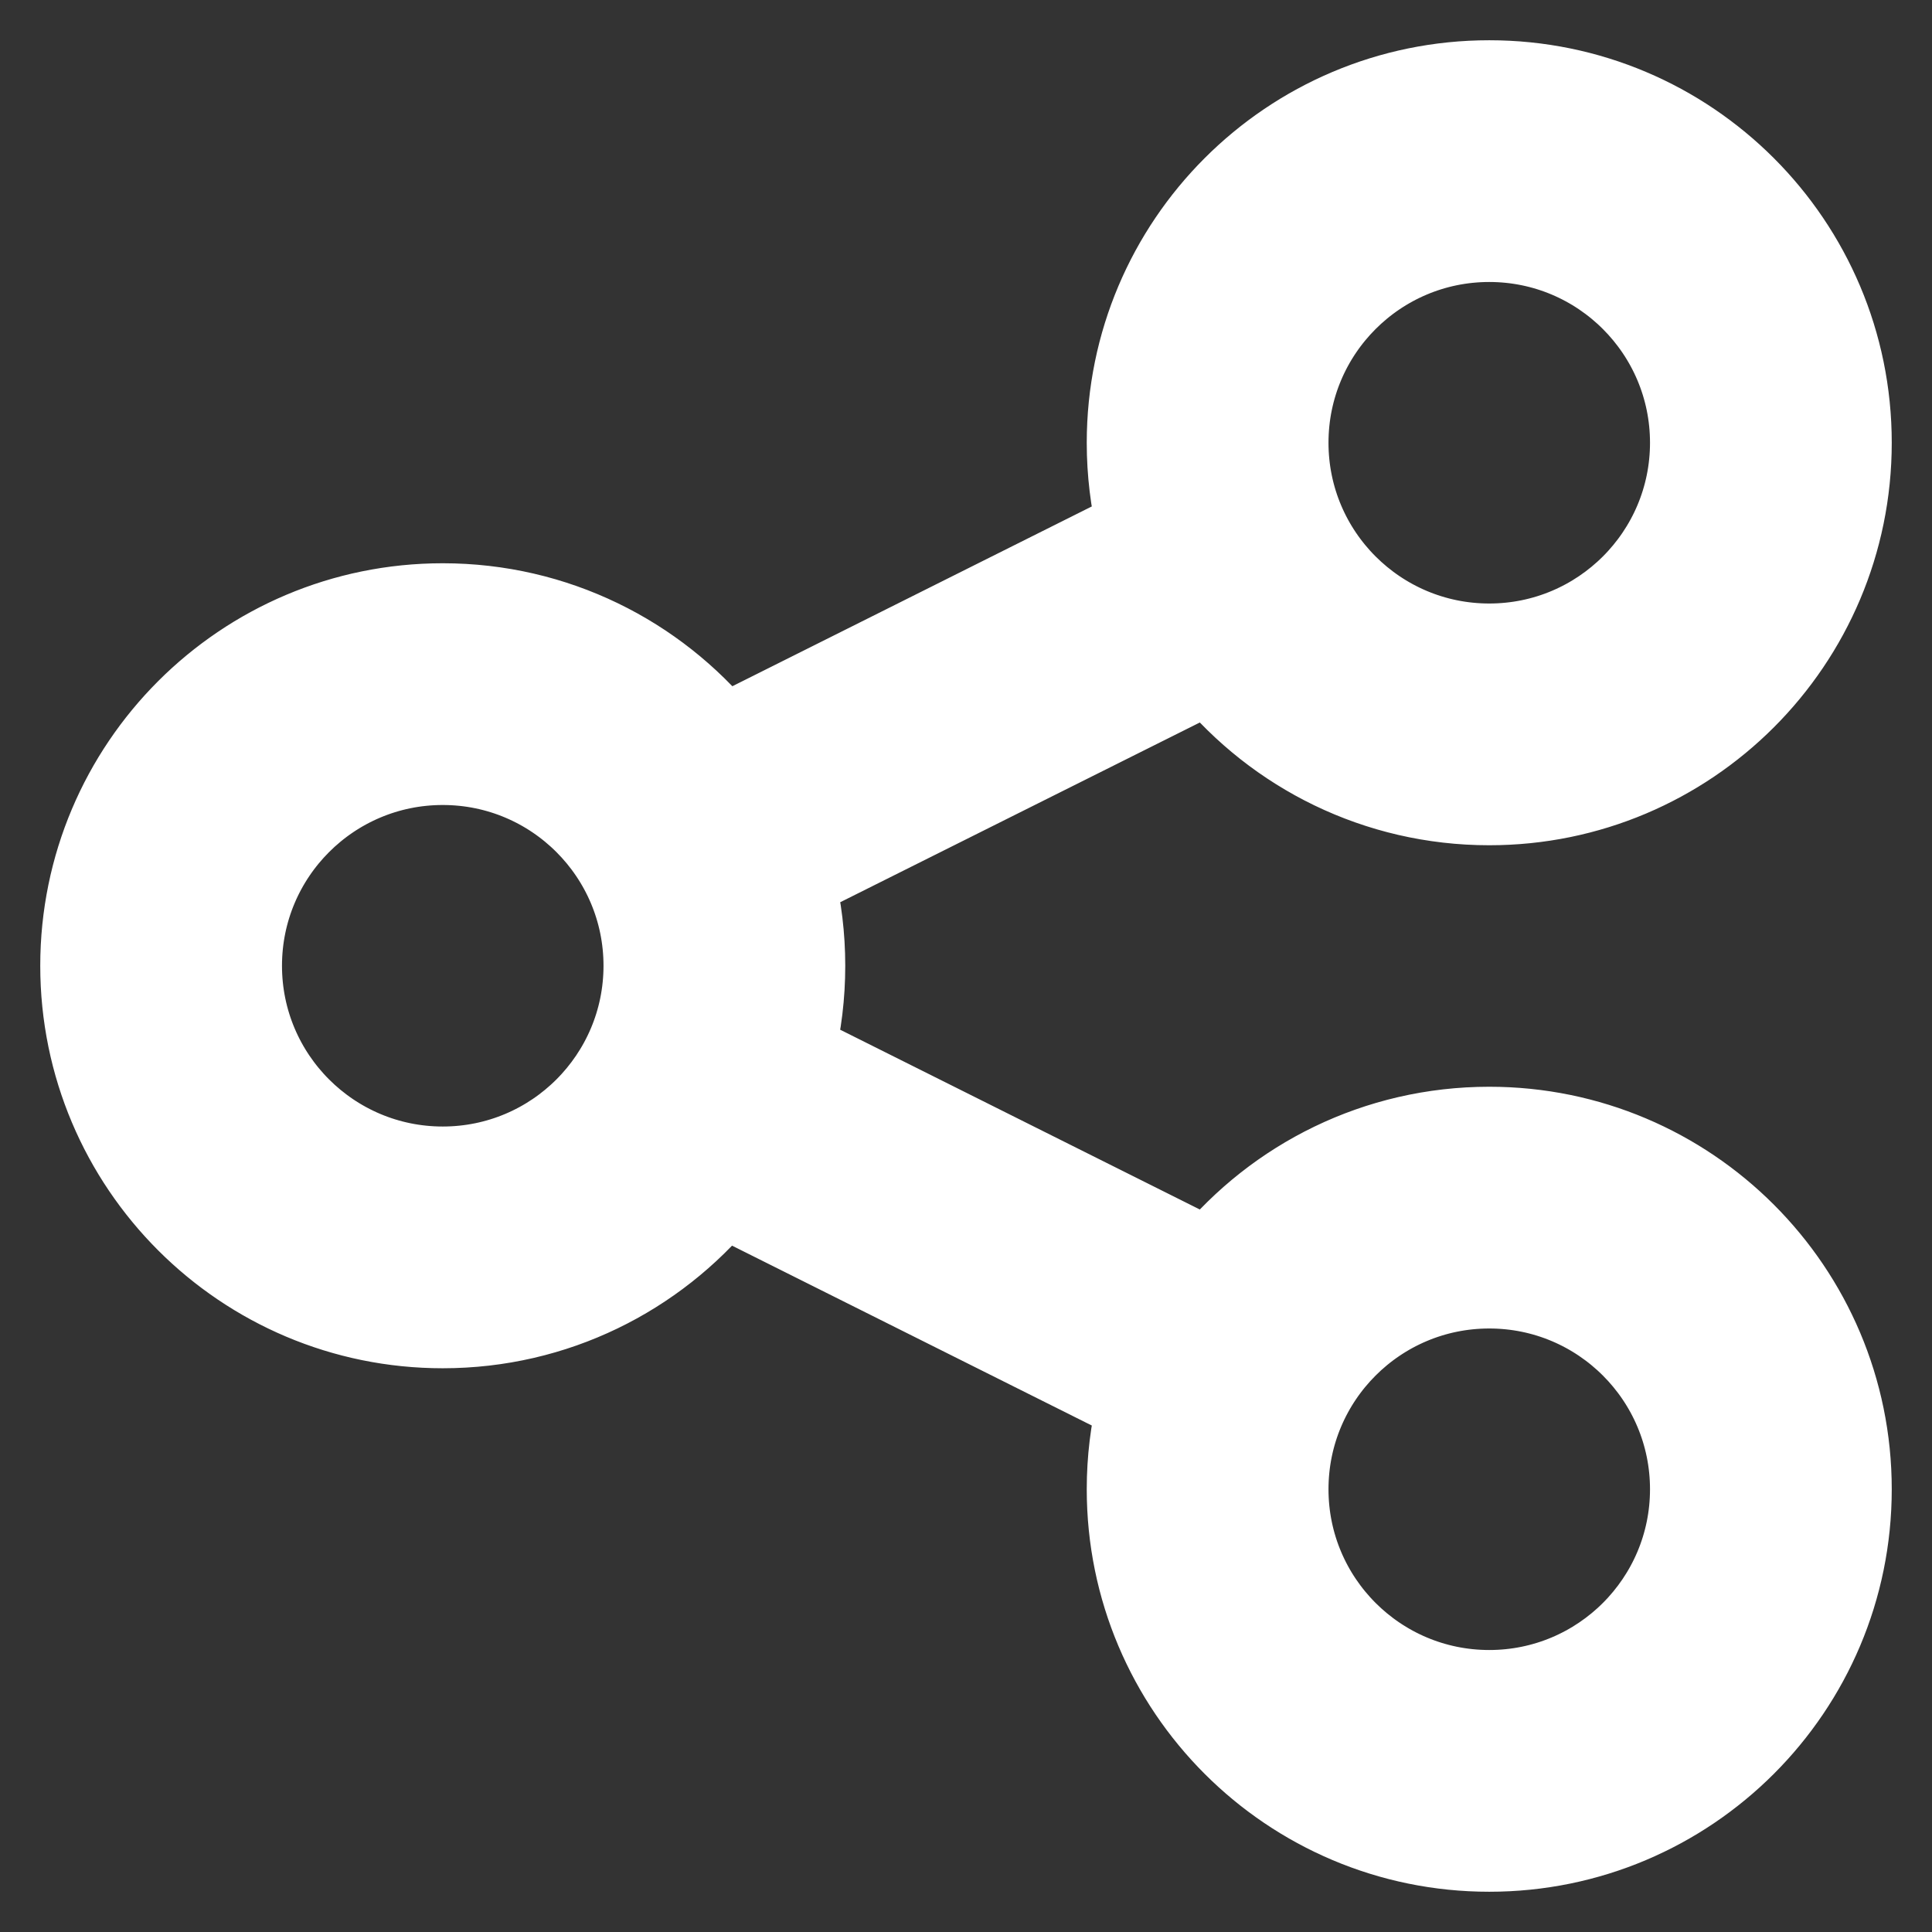<!DOCTYPE svg PUBLIC "-//W3C//DTD SVG 1.1//EN" "http://www.w3.org/Graphics/SVG/1.1/DTD/svg11.dtd">
<!-- Uploaded to: SVG Repo, www.svgrepo.com, Transformed by: SVG Repo Mixer Tools -->
<svg width="800px" height="800px" viewBox="0 0 24 24" fill="none" xmlns="http://www.w3.org/2000/svg" stroke="#fff">
<rect x="0" y="0" width="24" height="24" fill="#333333" stroke="none"/>
<g id="SVGRepo_bgCarrier" stroke-width="0"/>
<g id="SVGRepo_tracerCarrier" stroke-linecap="round" stroke-linejoin="round"/>
<g id="SVGRepo_iconCarrier"> <path fill-rule="evenodd" clip-rule="evenodd" d="M23 5.5C23 7.985 20.985 10 18.5 10C17.099 10 15.848 9.36 15.023 8.357L9.873 10.931C9.956 11.273 10 11.63 10 11.997C10 12.366 9.956 12.725 9.872 13.068L15.023 15.643C15.848 14.64 17.099 14 18.5 14C20.985 14 23 16.015 23 18.5C23 20.985 20.985 23 18.5 23C16.015 23 14 20.985 14 18.5C14 18.132 14.044 17.774 14.128 17.432L8.976 14.856C8.15 15.858 6.9 16.497 5.5 16.497C3.015 16.497 1 14.482 1 11.997C1 9.512 3.015 7.497 5.5 7.497C6.902 7.497 8.154 8.138 8.979 9.143L14.127 6.568C14.044 6.226 14 5.868 14 5.5C14 3.015 16.015 1 18.5 1C20.985 1 23 3.015 23 5.5ZM16.003 5.5C16.003 6.879 17.121 7.997 18.5 7.997C19.879 7.997 20.997 6.879 20.997 5.5C20.997 4.121 19.879 3.003 18.5 3.003C17.121 3.003 16.003 4.121 16.003 5.5ZM16.003 18.5C16.003 19.879 17.121 20.997 18.5 20.997C19.879 20.997 20.997 19.879 20.997 18.5C20.997 17.121 19.879 16.003 18.5 16.003C17.121 16.003 16.003 17.121 16.003 18.5ZM5.5 14.494C4.121 14.494 3.003 13.376 3.003 11.997C3.003 10.618 4.121 9.5 5.5 9.5C6.879 9.5 7.997 10.618 7.997 11.997C7.997 13.376 6.879 14.494 5.5 14.494Z" fill="#fff"/> </g>
</svg>